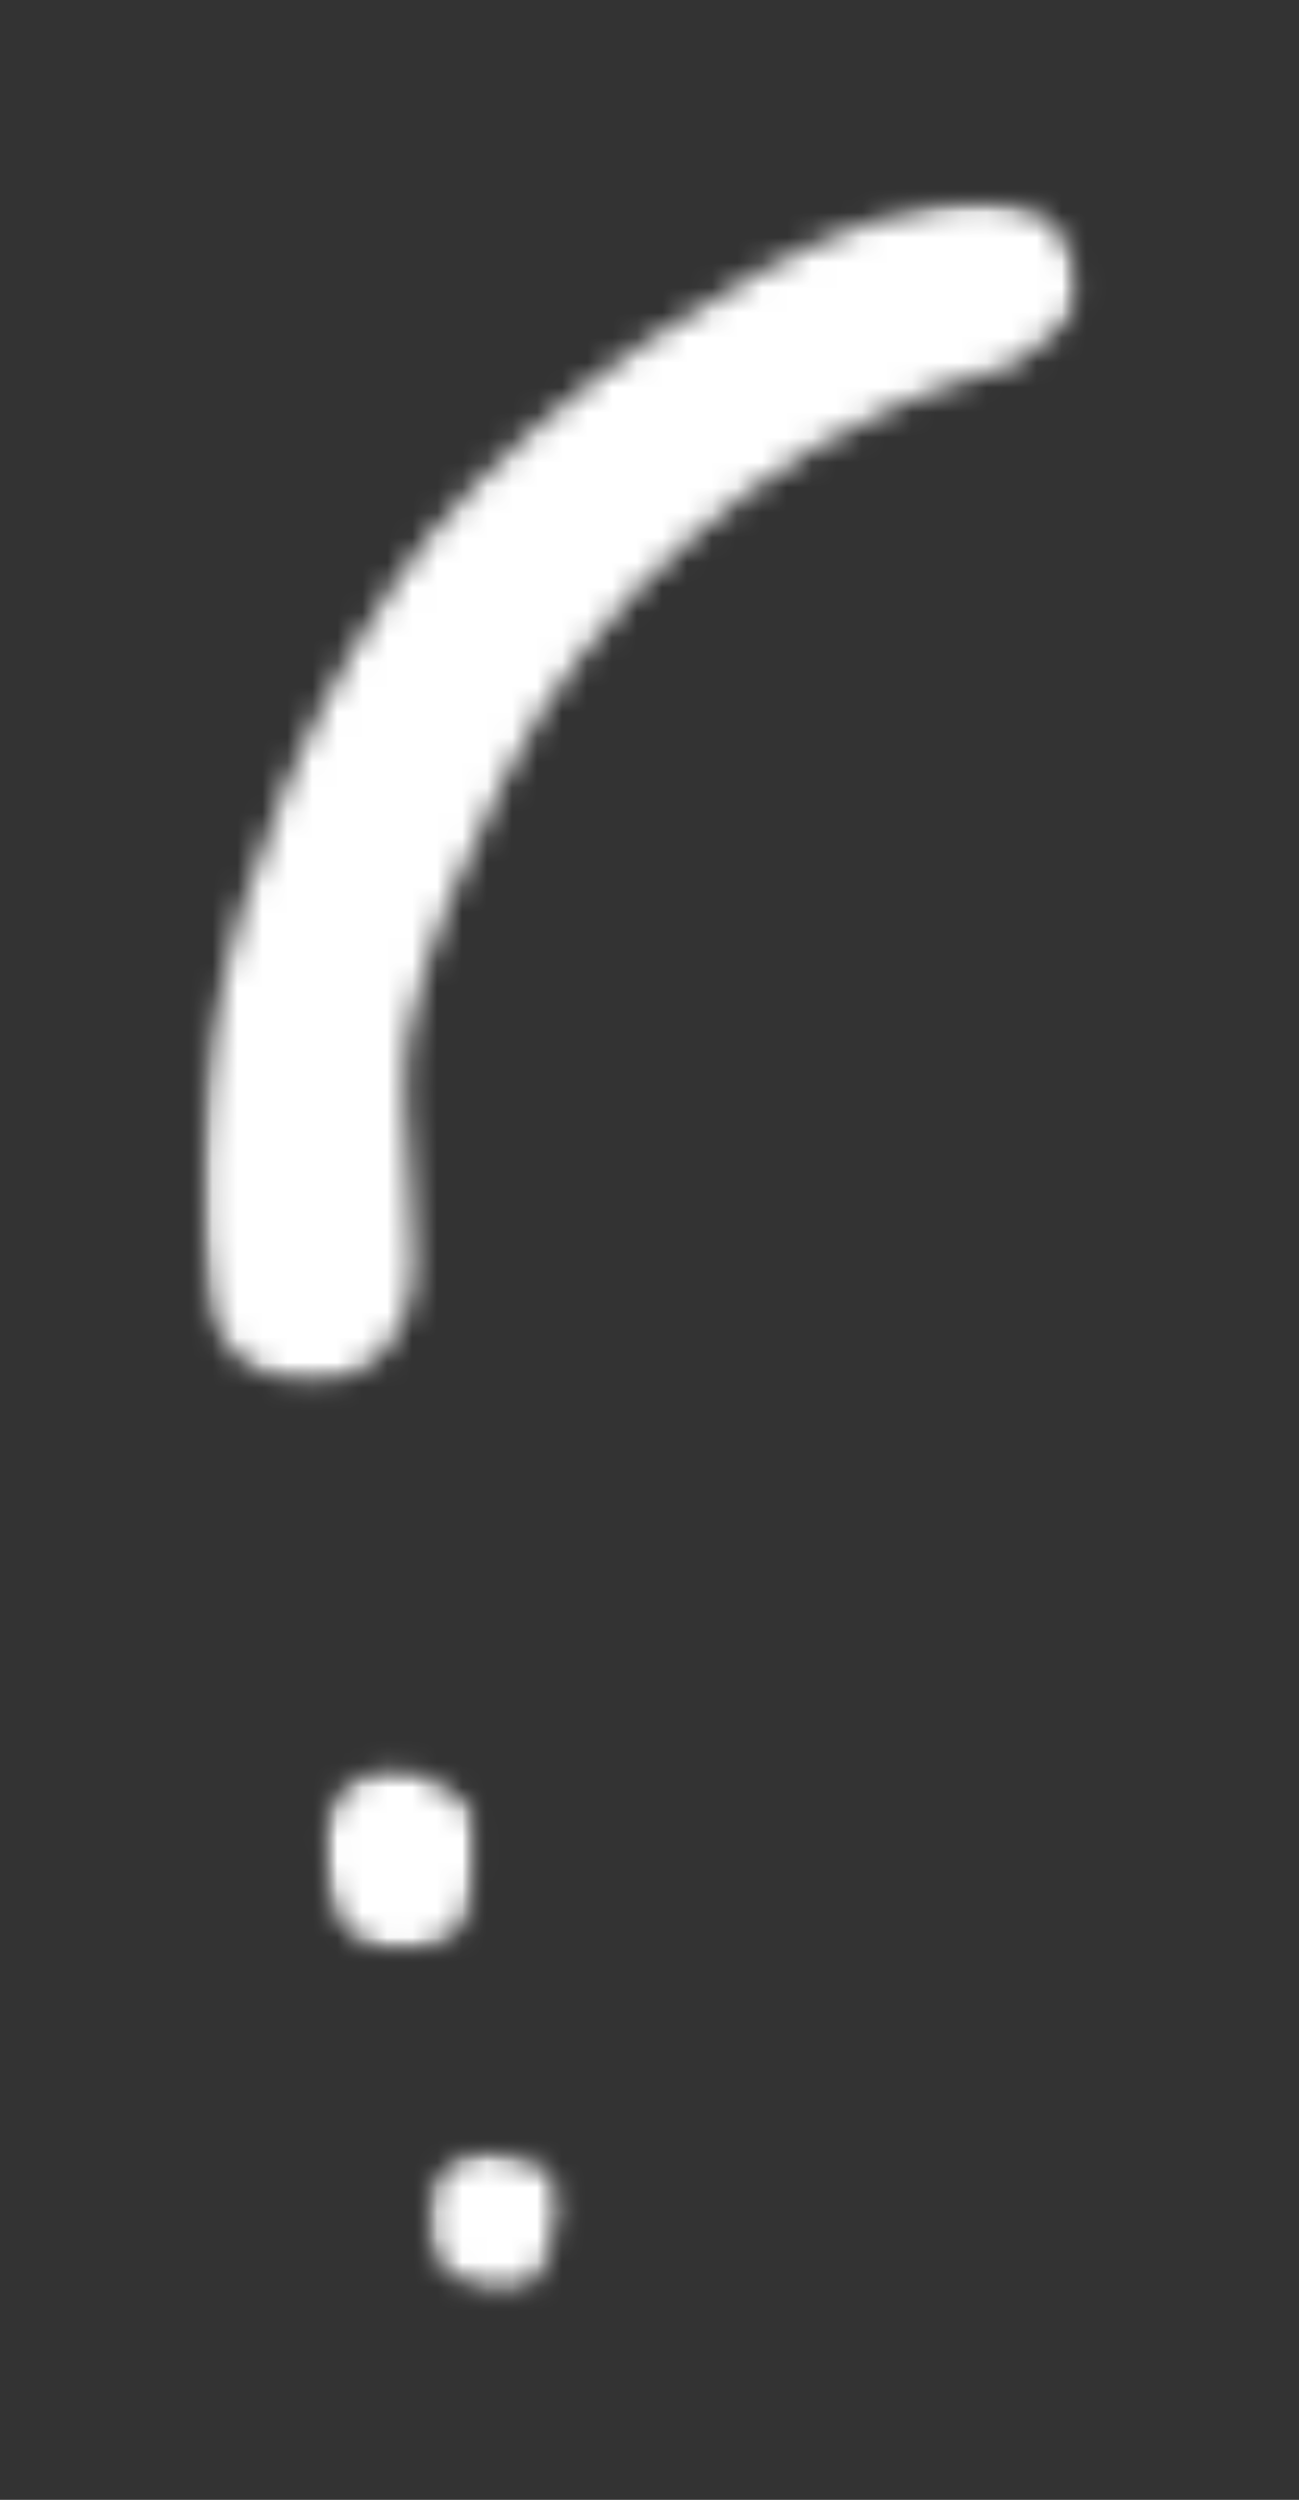 <svg width="52" height="100" viewBox="0 0 52 100" fill="none" xmlns="http://www.w3.org/2000/svg">
<rect x="0" y="0" width="52" height="100" fill="#333333" stroke="none"/>
<mask id="mask0_1621_1175" style="mask-type:luminance" maskUnits="userSpaceOnUse" x="8" y="8" width="36" height="48">
<path d="M8 8H43.308V55.494H8V8Z" fill="white"/>
</mask>
<g mask="url(#mask0_1621_1175)">
<mask id="mask1_1621_1175" style="mask-type:luminance" maskUnits="userSpaceOnUse" x="8" y="8" width="36" height="48">
<path d="M40.472 14.628C33.768 16.451 30.035 19.489 27.752 21.466C26 22.988 24.706 24.355 23.411 26.026C22.117 27.698 21.124 29.216 20.135 31.268C18.765 34.002 17.089 37.726 16.402 41.145C15.719 44.79 17.24 50.336 16.176 52.694C15.568 54.06 14.349 54.896 13.356 55.277C12.598 55.502 11.529 55.352 10.846 55.047C10.084 54.746 9.246 54.136 8.865 53.379C8.408 52.464 8.408 50.566 8.714 49.655C9.091 48.819 9.853 48.133 10.54 47.832C11.303 47.452 12.292 47.222 13.054 47.452C14.118 47.678 15.568 48.819 16.025 49.73C16.481 50.491 16.481 51.477 16.251 52.313C16.1 53.074 15.568 53.985 14.956 54.441C14.273 54.971 13.356 55.427 12.518 55.352C11.454 55.352 9.778 54.516 9.091 53.755C8.559 53.074 8.483 52.388 8.332 51.327C8.027 49.124 8.102 44.639 8.559 41.371C9.091 38.031 10.084 34.687 11.454 31.419C12.899 27.999 14.881 24.355 17.24 21.391C19.678 18.428 22.879 15.769 25.925 13.642C28.816 11.665 32.323 9.688 34.987 8.856C36.89 8.246 38.871 7.941 40.166 8.17C41.079 8.246 41.766 8.551 42.298 9.157C42.831 9.767 43.363 11.134 43.136 12.045C42.906 13.032 40.472 14.628 40.472 14.628Z" fill="white"/>
</mask>
<g mask="url(#mask1_1621_1175)">
<path d="M5.285 5.132H46.181V58.521H5.285V5.132Z" fill="white"/>
</g>
</g>
<mask id="mask2_1621_1175" style="mask-type:luminance" maskUnits="userSpaceOnUse" x="12" y="70" width="8" height="9">
<path d="M12.895 70.613H19.11V78.089H12.895V70.613Z" fill="white"/>
</mask>
<g mask="url(#mask2_1621_1175)">
<mask id="mask3_1621_1175" style="mask-type:luminance" maskUnits="userSpaceOnUse" x="12" y="70" width="8" height="9">
<path d="M19.072 75.106C17.09 77.994 15.795 78.144 15.033 77.843C14.274 77.538 13.357 76.552 13.206 75.716C13.055 74.955 13.436 73.663 13.968 73.053C14.501 72.447 15.795 72.067 16.633 72.142C17.396 72.296 18.46 73.132 18.841 73.889C19.147 74.575 18.996 75.941 18.69 76.627C18.384 77.233 17.777 77.613 17.241 77.843C16.633 78.069 15.871 78.144 15.338 77.994C14.731 77.843 14.119 77.463 13.738 76.928C13.206 76.171 12.825 74.575 12.9 73.588C12.976 72.827 13.357 71.992 13.893 71.536C14.425 71.005 15.263 70.549 16.026 70.625C16.939 70.7 19.072 72.598 19.072 72.598" fill="white"/>
</mask>
<g mask="url(#mask3_1621_1175)">
<path d="M9.855 67.586H22.194V81.048H9.855V67.586Z" fill="white"/>
</g>
</g>
<mask id="mask4_1621_1175" style="mask-type:luminance" maskUnits="userSpaceOnUse" x="17" y="86" width="6" height="6">
<path d="M17.098 86.036H22.586V91.733H17.098V86.036Z" fill="white"/>
</mask>
<g mask="url(#mask4_1621_1175)">
<mask id="mask5_1621_1175" style="mask-type:luminance" maskUnits="userSpaceOnUse" x="17" y="86" width="6" height="6">
<path d="M22.575 88.021C21.888 90.984 21.431 91.29 21.05 91.44C20.669 91.595 20.212 91.745 19.68 91.67C18.997 91.595 17.853 90.984 17.472 90.303C17.015 89.618 17.091 88.326 17.241 87.645C17.396 87.185 17.778 86.884 18.159 86.579C18.461 86.353 18.842 86.048 19.374 86.048C20.061 85.973 21.888 86.809 21.888 86.809" fill="white"/>
</mask>
<g mask="url(#mask5_1621_1175)">
<path d="M14.195 83.009H25.621V94.804H14.195V83.009Z" fill="white"/>
</g>
</g>
</svg>
